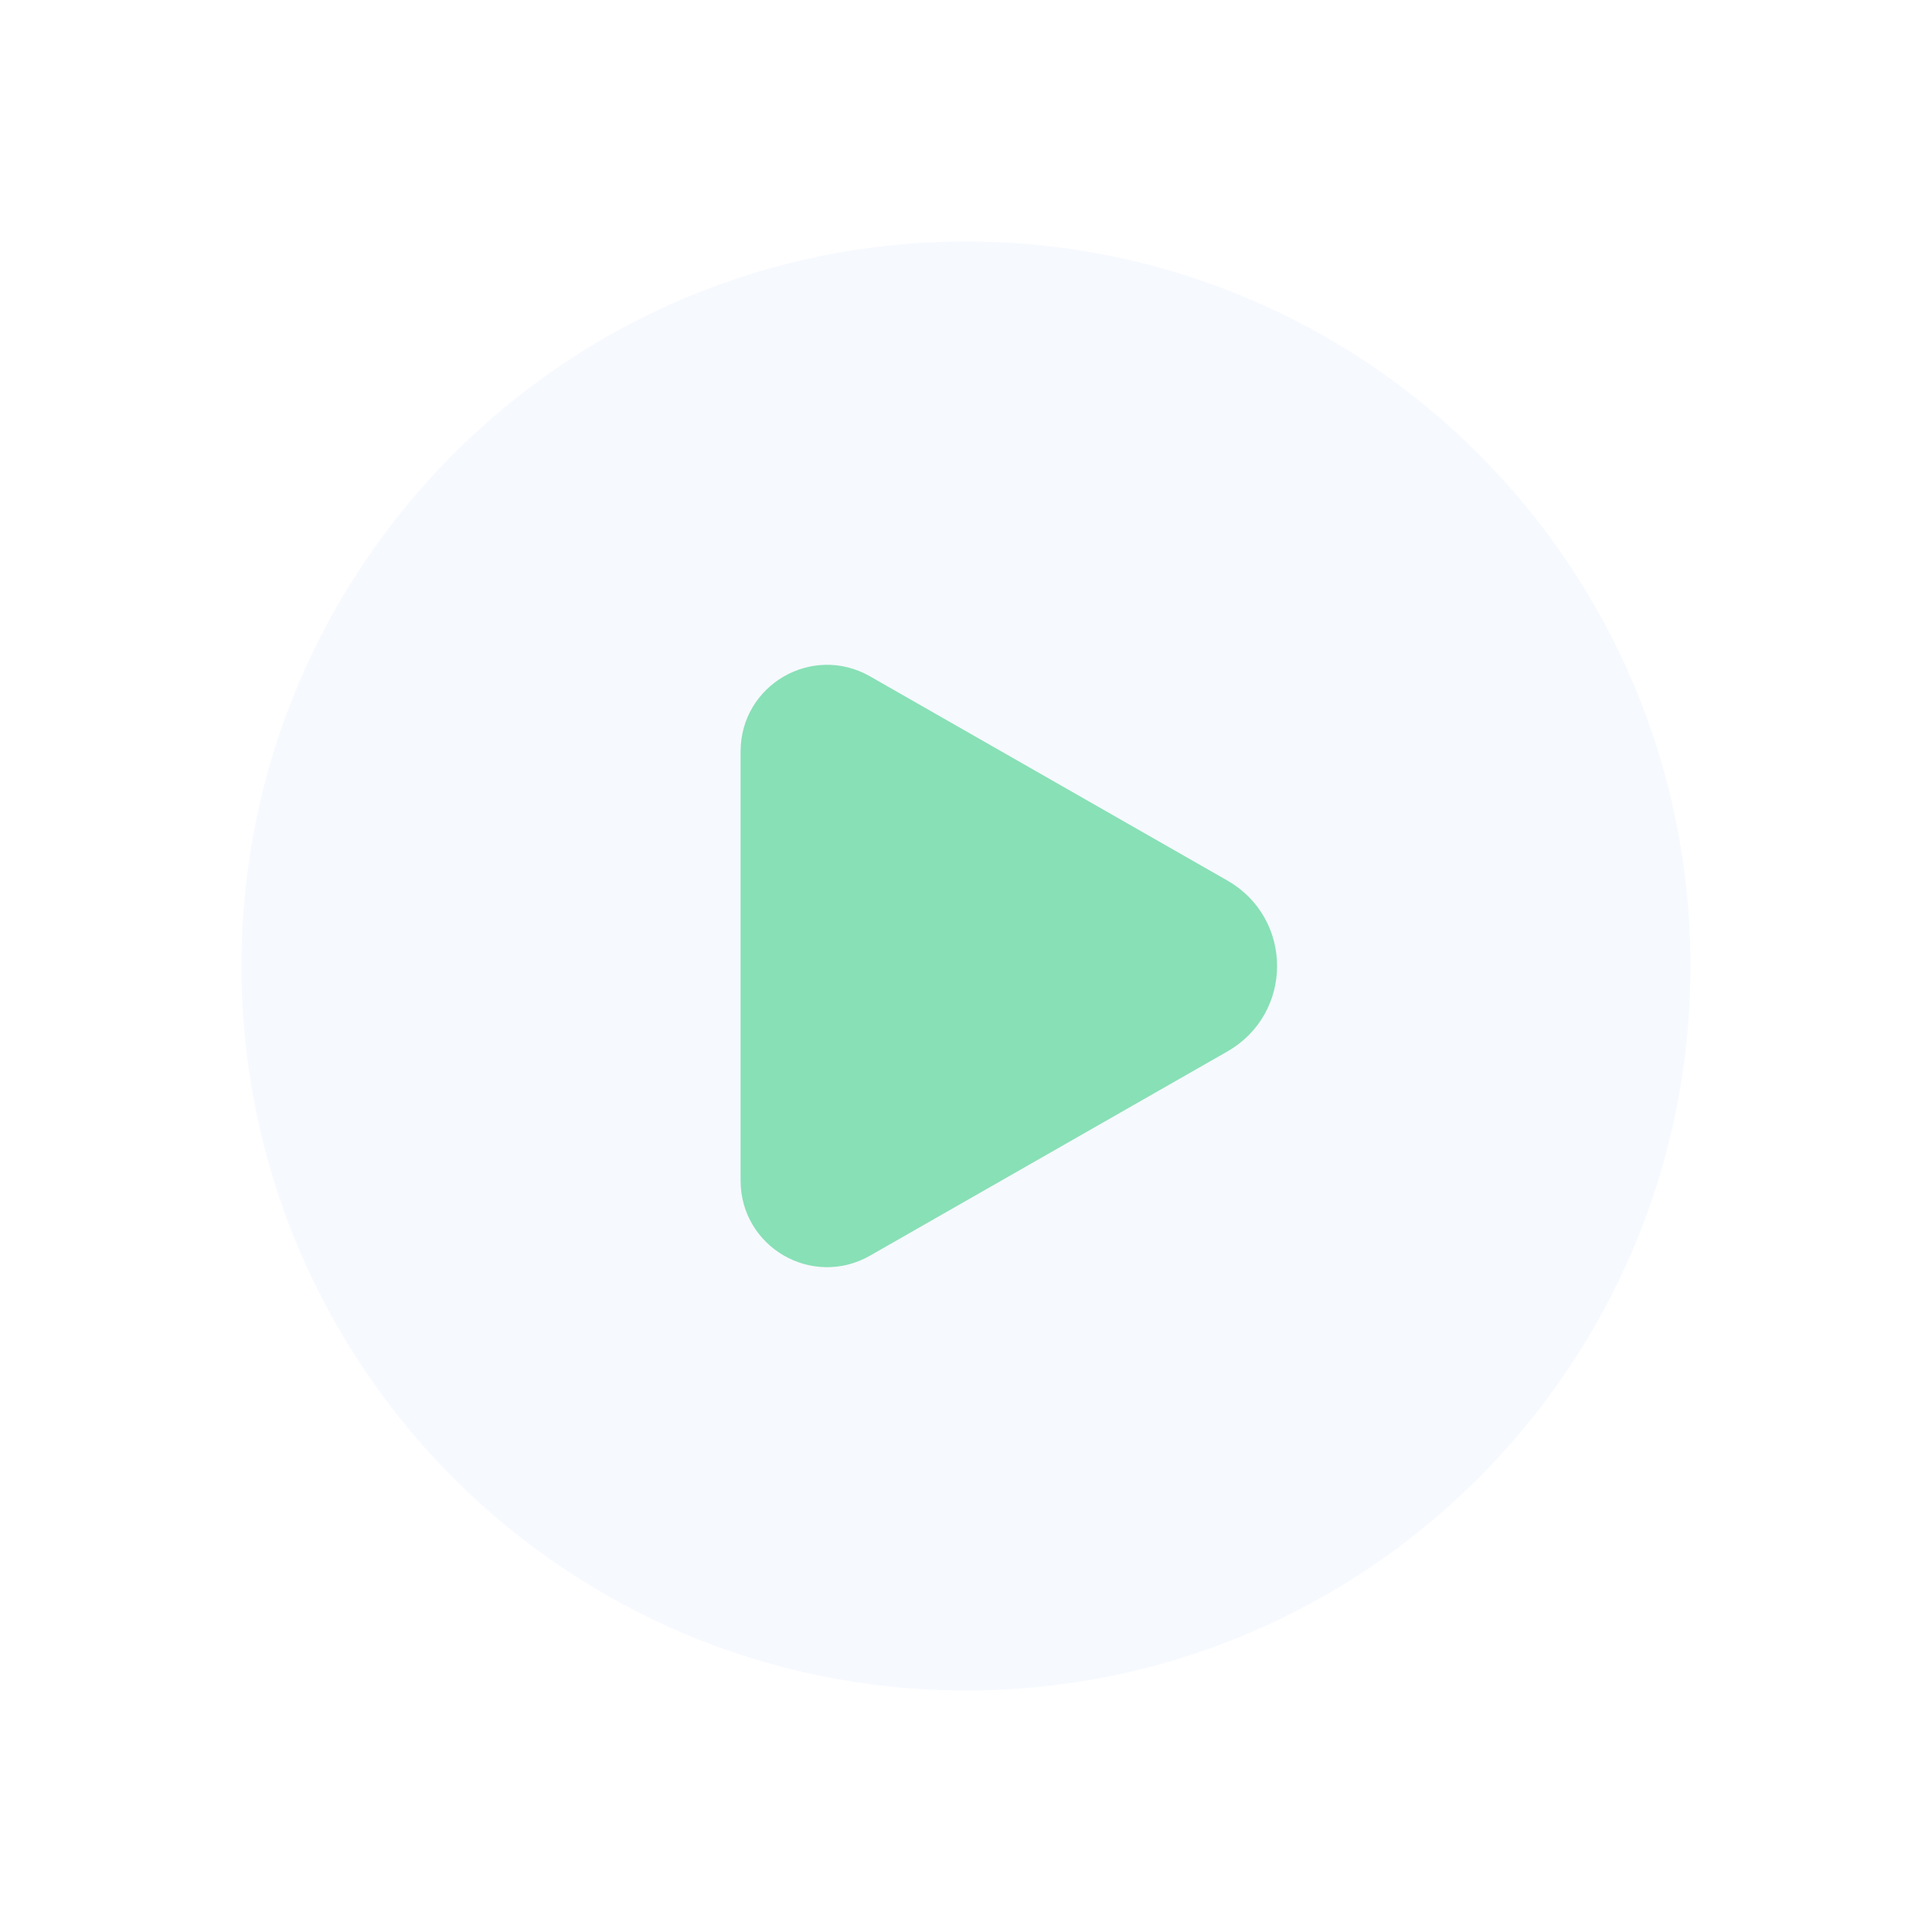 <svg width="200" height="200" viewBox="0 0 200 200" fill="none" xmlns="http://www.w3.org/2000/svg">
<path opacity="0.1" fill-rule="evenodd" clip-rule="evenodd" d="M100 175C141.422 175 175 141.422 175 100C175 58.579 141.422 25 100 25C58.579 25 25 58.579 25 100C25 141.422 58.579 175 100 175ZM126.867 108.476C133.425 104.728 133.425 95.272 126.867 91.524L89.847 70.371C84.16 67.121 77.083 71.227 77.083 77.778V122.222C77.083 128.772 84.16 132.879 89.847 129.629L126.867 108.476Z" fill="#A6C2F8"/>
<path d="M90.833 73.333L88.814 72.179C84.515 69.723 79.167 72.827 79.167 77.778V122.223C79.167 127.173 84.515 130.277 88.814 127.821L90.833 126.667L125.833 106.667C130.992 103.719 130.992 96.281 125.833 93.333L90.833 73.333Z" fill="#88E0B6" stroke="#88E0B6" stroke-width="5" stroke-linecap="round" stroke-linejoin="round"/>
</svg>
